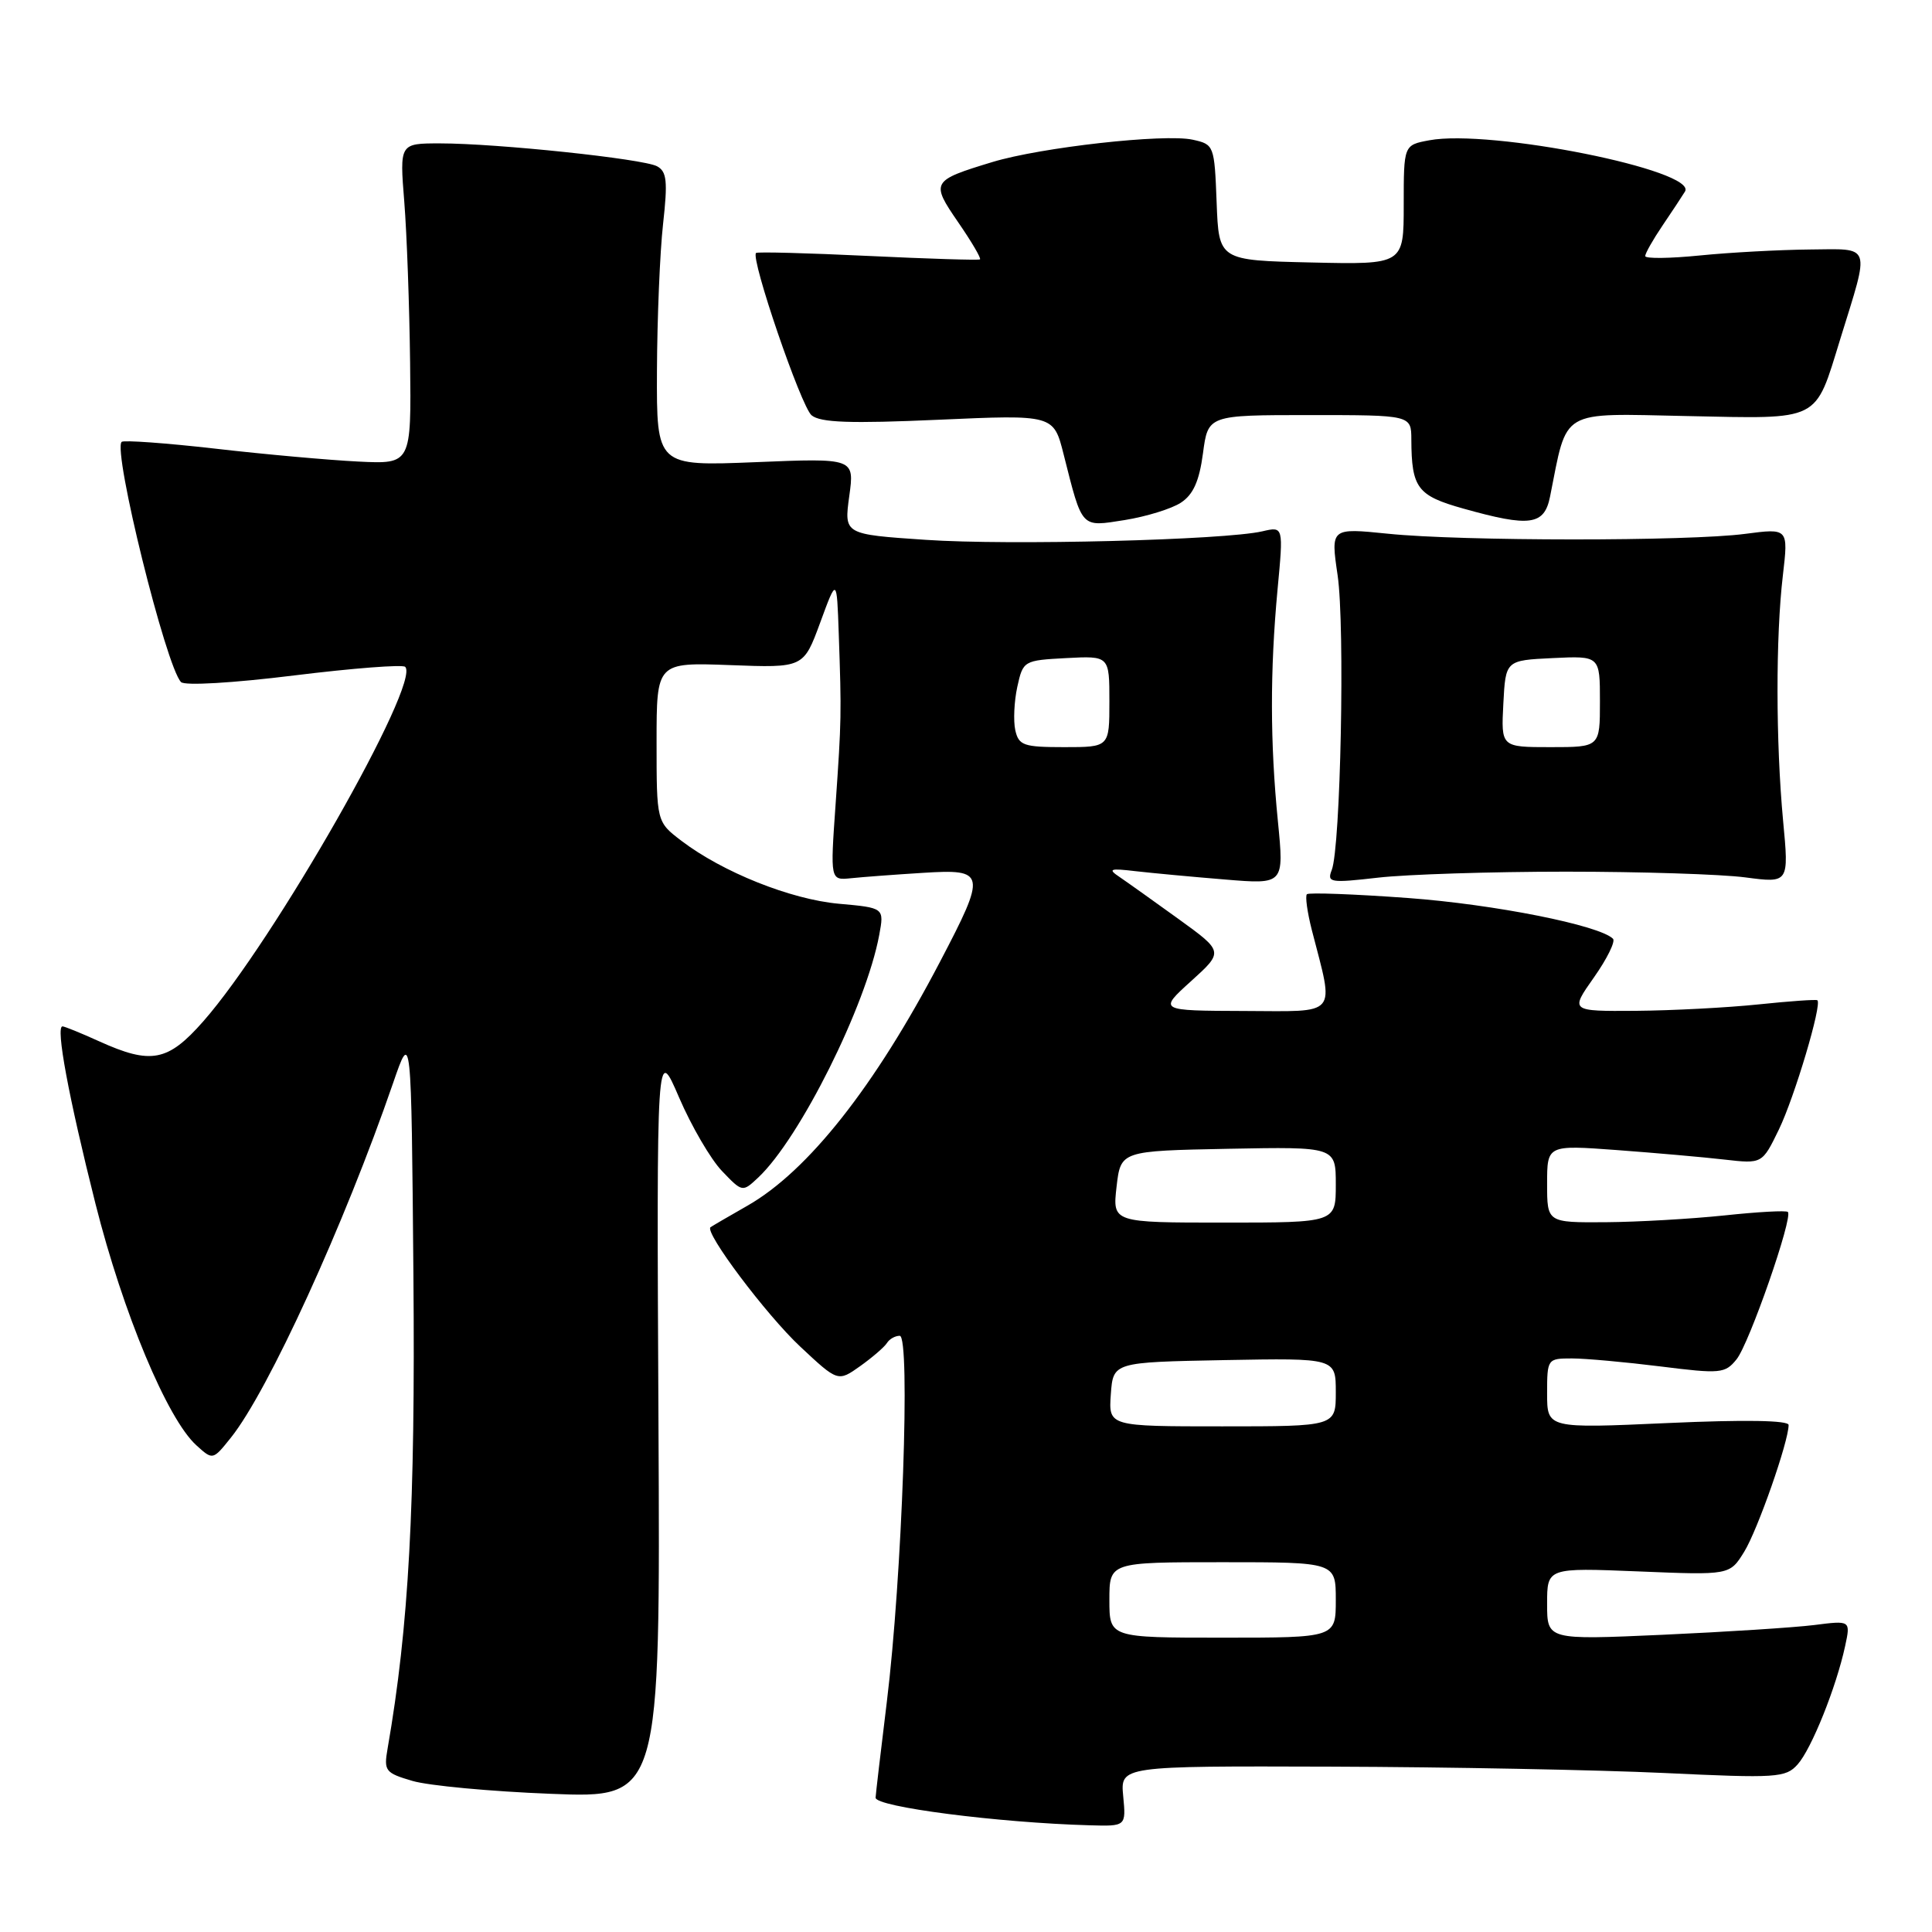<?xml version="1.0" encoding="UTF-8" standalone="no"?>
<!DOCTYPE svg PUBLIC "-//W3C//DTD SVG 1.1//EN" "http://www.w3.org/Graphics/SVG/1.1/DTD/svg11.dtd" >
<svg xmlns="http://www.w3.org/2000/svg" xmlns:xlink="http://www.w3.org/1999/xlink" version="1.1" viewBox="0 0 256 256">
 <g >
 <path fill="currentColor"
d=" M 148.83 238.00 C 148.45 234.00 148.45 234.00 176.47 234.09 C 191.89 234.14 211.70 234.52 220.50 234.93 C 235.45 235.64 236.61 235.56 238.19 233.80 C 240.02 231.77 243.31 223.58 244.49 218.11 C 245.22 214.71 245.22 214.71 240.36 215.33 C 237.69 215.66 228.64 216.24 220.25 216.62 C 205.00 217.30 205.00 217.30 205.00 212.51 C 205.00 207.73 205.00 207.73 217.10 208.22 C 229.20 208.72 229.20 208.72 231.12 205.61 C 232.90 202.72 237.00 191.01 237.00 188.82 C 237.00 188.20 231.19 188.10 221.00 188.56 C 205.00 189.28 205.00 189.28 205.00 184.64 C 205.00 180.06 205.05 180.00 208.28 180.00 C 210.08 180.00 215.36 180.48 220.02 181.06 C 227.97 182.06 228.58 182.00 230.10 180.12 C 231.78 178.05 237.62 161.27 236.90 160.59 C 236.68 160.37 232.90 160.58 228.50 161.05 C 224.10 161.51 217.01 161.92 212.75 161.95 C 205.00 162.00 205.00 162.00 205.00 156.86 C 205.00 151.71 205.00 151.71 214.25 152.39 C 219.34 152.77 225.75 153.33 228.50 153.65 C 233.50 154.22 233.50 154.22 235.71 149.67 C 237.79 145.37 241.46 133.05 240.81 132.54 C 240.64 132.41 237.12 132.66 233.00 133.09 C 228.88 133.52 221.57 133.90 216.77 133.94 C 208.04 134.00 208.04 134.00 211.20 129.52 C 212.94 127.05 214.08 124.74 213.73 124.39 C 211.93 122.60 198.01 119.83 186.56 118.99 C 179.45 118.47 173.42 118.25 173.17 118.49 C 172.93 118.74 173.22 120.87 173.82 123.22 C 176.81 134.85 177.52 134.00 164.83 133.96 C 153.50 133.92 153.50 133.92 157.82 130.01 C 162.14 126.10 162.14 126.10 156.20 121.80 C 152.93 119.44 149.41 116.93 148.38 116.23 C 146.75 115.14 147.03 115.03 150.50 115.44 C 152.70 115.69 158.02 116.19 162.33 116.54 C 170.15 117.19 170.15 117.19 169.33 108.84 C 168.29 98.39 168.28 88.88 169.28 78.13 C 170.07 69.75 170.07 69.75 167.28 70.40 C 162.30 71.56 133.72 72.29 122.64 71.53 C 111.84 70.80 111.84 70.80 112.53 65.75 C 113.23 60.70 113.23 60.70 100.11 61.24 C 87.00 61.77 87.00 61.77 87.05 49.13 C 87.08 42.19 87.44 33.43 87.86 29.68 C 88.49 24.01 88.36 22.73 87.06 22.03 C 85.20 21.04 65.88 19.00 58.30 19.00 C 52.95 19.00 52.95 19.00 53.57 26.75 C 53.91 31.01 54.25 40.58 54.34 48.00 C 54.50 61.50 54.50 61.50 47.50 61.16 C 43.65 60.97 35.12 60.21 28.54 59.45 C 21.96 58.70 16.37 58.30 16.12 58.55 C 14.92 59.74 22.00 88.36 23.99 90.38 C 24.48 90.88 30.89 90.50 38.97 89.50 C 46.74 88.54 53.36 88.03 53.69 88.36 C 55.80 90.46 36.29 124.71 26.92 135.35 C 22.24 140.67 20.01 141.09 13.14 137.98 C 10.74 136.89 8.55 136.00 8.28 136.00 C 7.35 136.00 9.09 145.37 12.65 159.50 C 16.30 173.97 22.17 188.03 26.02 191.51 C 28.20 193.49 28.20 193.49 30.60 190.49 C 35.52 184.35 45.64 162.23 52.09 143.50 C 54.50 136.50 54.50 136.50 54.78 169.00 C 55.04 199.57 54.18 215.47 51.36 231.68 C 50.84 234.66 51.04 234.92 54.65 235.98 C 56.77 236.61 65.03 237.38 73.00 237.69 C 87.50 238.27 87.50 238.27 87.25 188.39 C 87.00 138.50 87.00 138.50 89.98 145.42 C 91.62 149.23 94.18 153.62 95.67 155.17 C 98.37 157.99 98.38 157.99 100.47 156.03 C 105.98 150.85 114.76 133.26 116.50 123.90 C 117.17 120.29 117.17 120.29 111.14 119.75 C 104.75 119.17 95.74 115.56 90.29 111.41 C 87.00 108.90 87.00 108.90 87.00 98.33 C 87.00 87.77 87.00 87.77 96.74 88.13 C 106.47 88.50 106.47 88.50 108.68 82.50 C 110.88 76.50 110.88 76.50 111.14 84.00 C 111.51 94.65 111.50 95.38 110.72 106.58 C 110.01 116.65 110.01 116.65 112.76 116.37 C 114.27 116.21 118.54 115.89 122.25 115.66 C 130.65 115.13 130.75 115.61 124.55 127.45 C 115.92 143.96 107.08 155.16 99.06 159.75 C 96.55 161.18 94.34 162.47 94.15 162.61 C 93.28 163.24 101.53 174.22 106.03 178.43 C 111.03 183.11 111.03 183.11 113.99 181.01 C 115.61 179.85 117.20 178.48 117.53 177.95 C 117.85 177.43 118.61 177.00 119.22 177.00 C 120.66 177.00 119.54 209.01 117.51 225.50 C 116.70 232.10 116.03 237.82 116.02 238.20 C 115.98 239.42 132.25 241.52 144.36 241.86 C 149.21 242.00 149.21 242.00 148.83 238.00 Z  M 207.50 115.50 C 217.40 115.50 228.10 115.84 231.27 116.26 C 237.05 117.02 237.05 117.02 236.27 108.76 C 235.30 98.35 235.28 84.36 236.24 76.24 C 236.97 69.99 236.97 69.99 231.24 70.74 C 223.76 71.73 193.62 71.72 183.91 70.72 C 176.32 69.95 176.32 69.95 177.24 76.22 C 178.23 82.94 177.64 112.31 176.46 115.29 C 175.81 116.95 176.26 117.02 182.63 116.29 C 186.41 115.86 197.60 115.50 207.50 115.50 Z  M 156.47 66.61 C 158.11 65.54 158.91 63.75 159.40 60.07 C 160.07 55.00 160.07 55.00 173.53 55.00 C 187.00 55.00 187.00 55.00 187.01 58.25 C 187.04 64.67 187.80 65.68 193.90 67.39 C 202.73 69.87 204.63 69.61 205.39 65.80 C 207.74 54.05 206.49 54.78 223.56 55.13 C 241.39 55.50 240.43 55.98 243.84 44.94 C 247.80 32.14 248.09 32.99 239.77 33.06 C 235.77 33.10 229.24 33.45 225.25 33.85 C 221.26 34.25 218.00 34.29 218.00 33.93 C 218.00 33.57 219.03 31.75 220.29 29.89 C 221.55 28.03 222.89 26.00 223.27 25.38 C 224.98 22.58 197.48 17.07 189.38 18.59 C 186.00 19.22 186.00 19.22 186.00 27.14 C 186.00 35.06 186.00 35.06 173.75 34.78 C 161.50 34.50 161.50 34.50 161.21 26.82 C 160.92 19.26 160.87 19.13 158.03 18.51 C 154.30 17.69 137.94 19.52 131.50 21.47 C 123.41 23.93 123.30 24.12 126.97 29.46 C 128.74 32.03 130.04 34.24 129.85 34.37 C 129.66 34.50 122.97 34.29 115.00 33.91 C 107.03 33.53 100.36 33.35 100.18 33.52 C 99.42 34.21 106.15 53.88 107.54 55.03 C 108.71 56.00 112.66 56.14 124.34 55.62 C 139.61 54.94 139.61 54.94 140.94 60.22 C 143.45 70.14 143.17 69.83 149.03 68.91 C 151.89 68.45 155.23 67.42 156.47 66.61 Z  M 147.00 212.00 C 147.00 207.00 147.00 207.00 162.00 207.00 C 177.00 207.00 177.00 207.00 177.00 212.00 C 177.00 217.00 177.00 217.00 162.00 217.00 C 147.00 217.00 147.00 217.00 147.00 212.00 Z  M 147.19 184.75 C 147.50 180.50 147.50 180.50 162.25 180.22 C 177.00 179.95 177.00 179.95 177.00 184.47 C 177.00 189.00 177.00 189.00 161.94 189.00 C 146.89 189.00 146.89 189.00 147.19 184.75 Z  M 147.95 157.25 C 148.50 152.50 148.50 152.50 162.75 152.22 C 177.00 151.95 177.00 151.95 177.00 156.97 C 177.00 162.00 177.00 162.00 162.20 162.00 C 147.41 162.00 147.41 162.00 147.95 157.25 Z  M 134.53 96.75 C 134.26 95.51 134.38 92.92 134.80 91.00 C 135.56 87.55 135.65 87.50 141.29 87.20 C 147.00 86.90 147.00 86.90 147.00 92.95 C 147.00 99.00 147.00 99.00 141.02 99.00 C 135.63 99.00 134.99 98.78 134.53 96.75 Z  M 199.20 93.25 C 199.50 87.50 199.50 87.50 205.75 87.20 C 212.00 86.90 212.00 86.90 212.00 92.95 C 212.00 99.00 212.00 99.00 205.45 99.00 C 198.90 99.00 198.90 99.00 199.20 93.25 Z "/>
</g>
</svg>